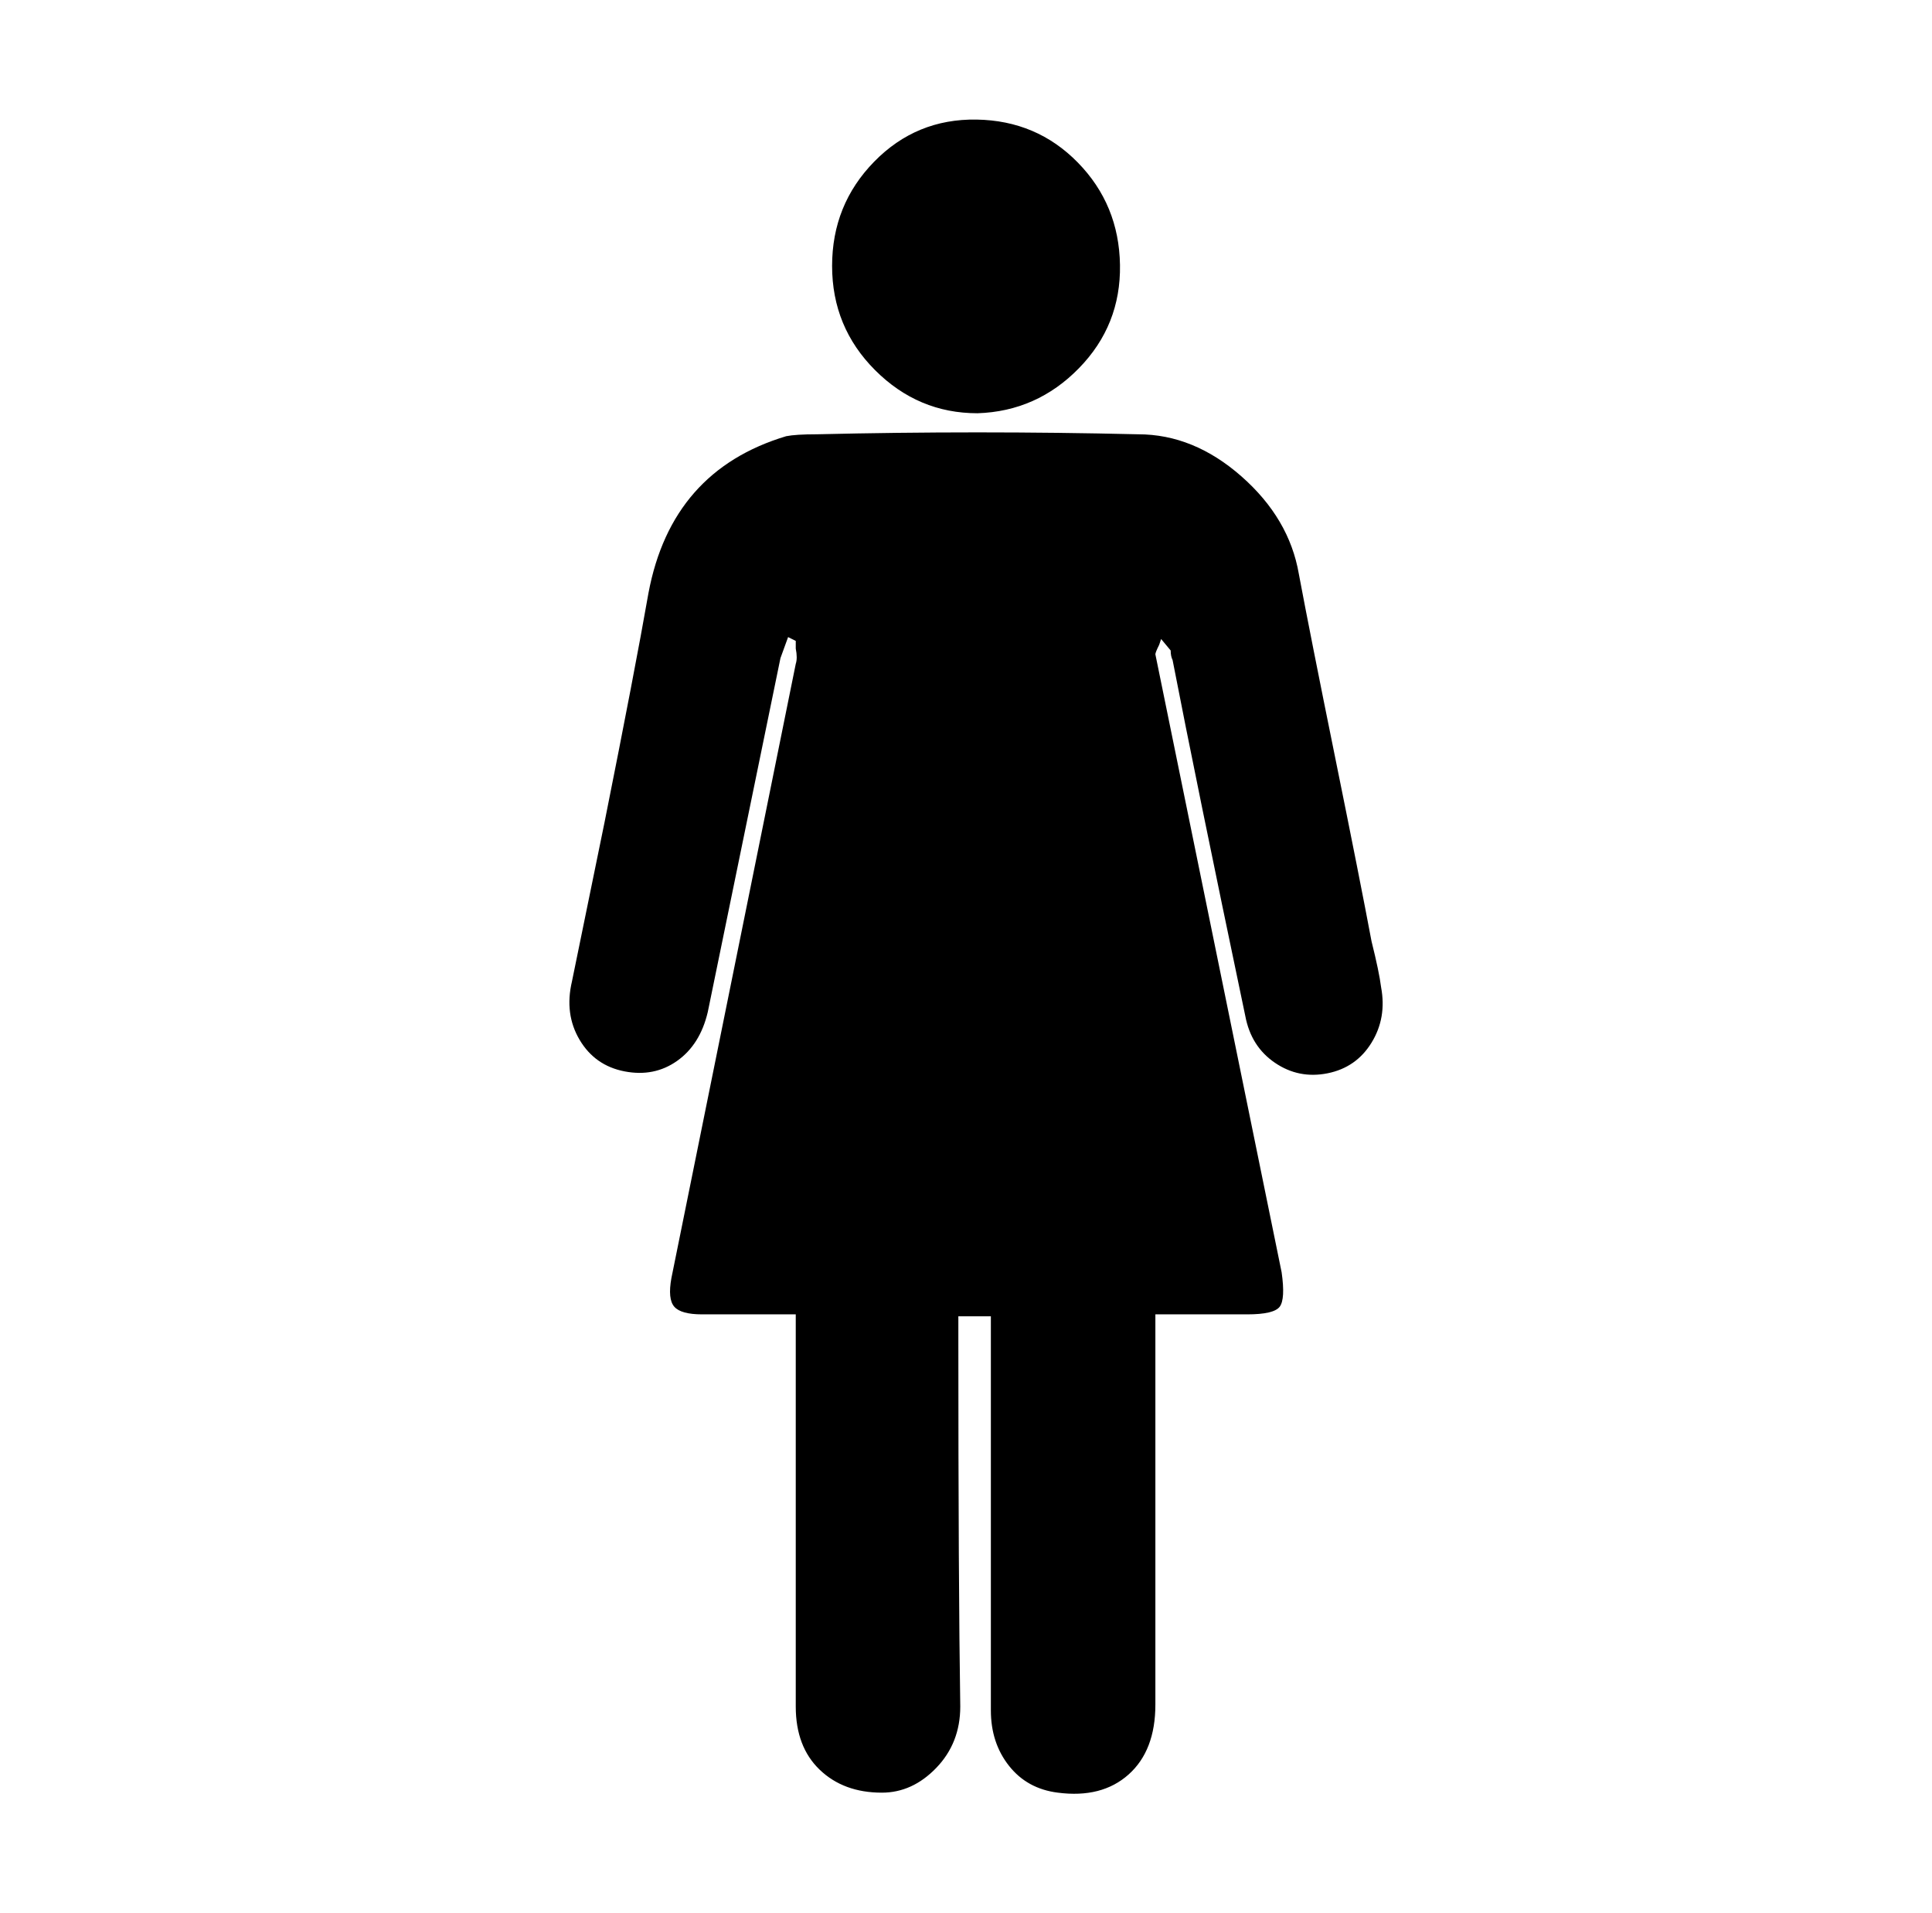 <svg xmlns="http://www.w3.org/2000/svg" viewBox="-10 0 1010 1000"><path d="M712 516q-1-8-5-24-6-32-19-96t-19-96q-5-29-30-51t-54-22q-84-2-168 0-11 0-16 1-60 18-72 82-7 40-23 120l-17 83q-4 17 4 30.5t23.5 16.5 27.5-5.5 16-25.5l38-185 4-11 4 2v4q1 5 0 8l-65 321q-2 11 1.5 15t14.5 4h49v205q0 21 12.5 33t32.5 12q16 0 28.5-13t12.5-32q-1-64-1-192v-12h17v206q0 17 9.5 29t25.5 14q23 3 37-9.5t14-36.5V687h48q14 0 17-4t1-18l-66-323q0-1 2-5l1-3 5 6q0 3 1 5 12 62 38 186 3 16 15.5 24.5T684 561t23-16 5-29zM501 216q31-1 53-23.5t21.5-54-22-53.5-53-22.5-53.5 22-22 54.5 22.5 54.5T501 216z"/></svg>